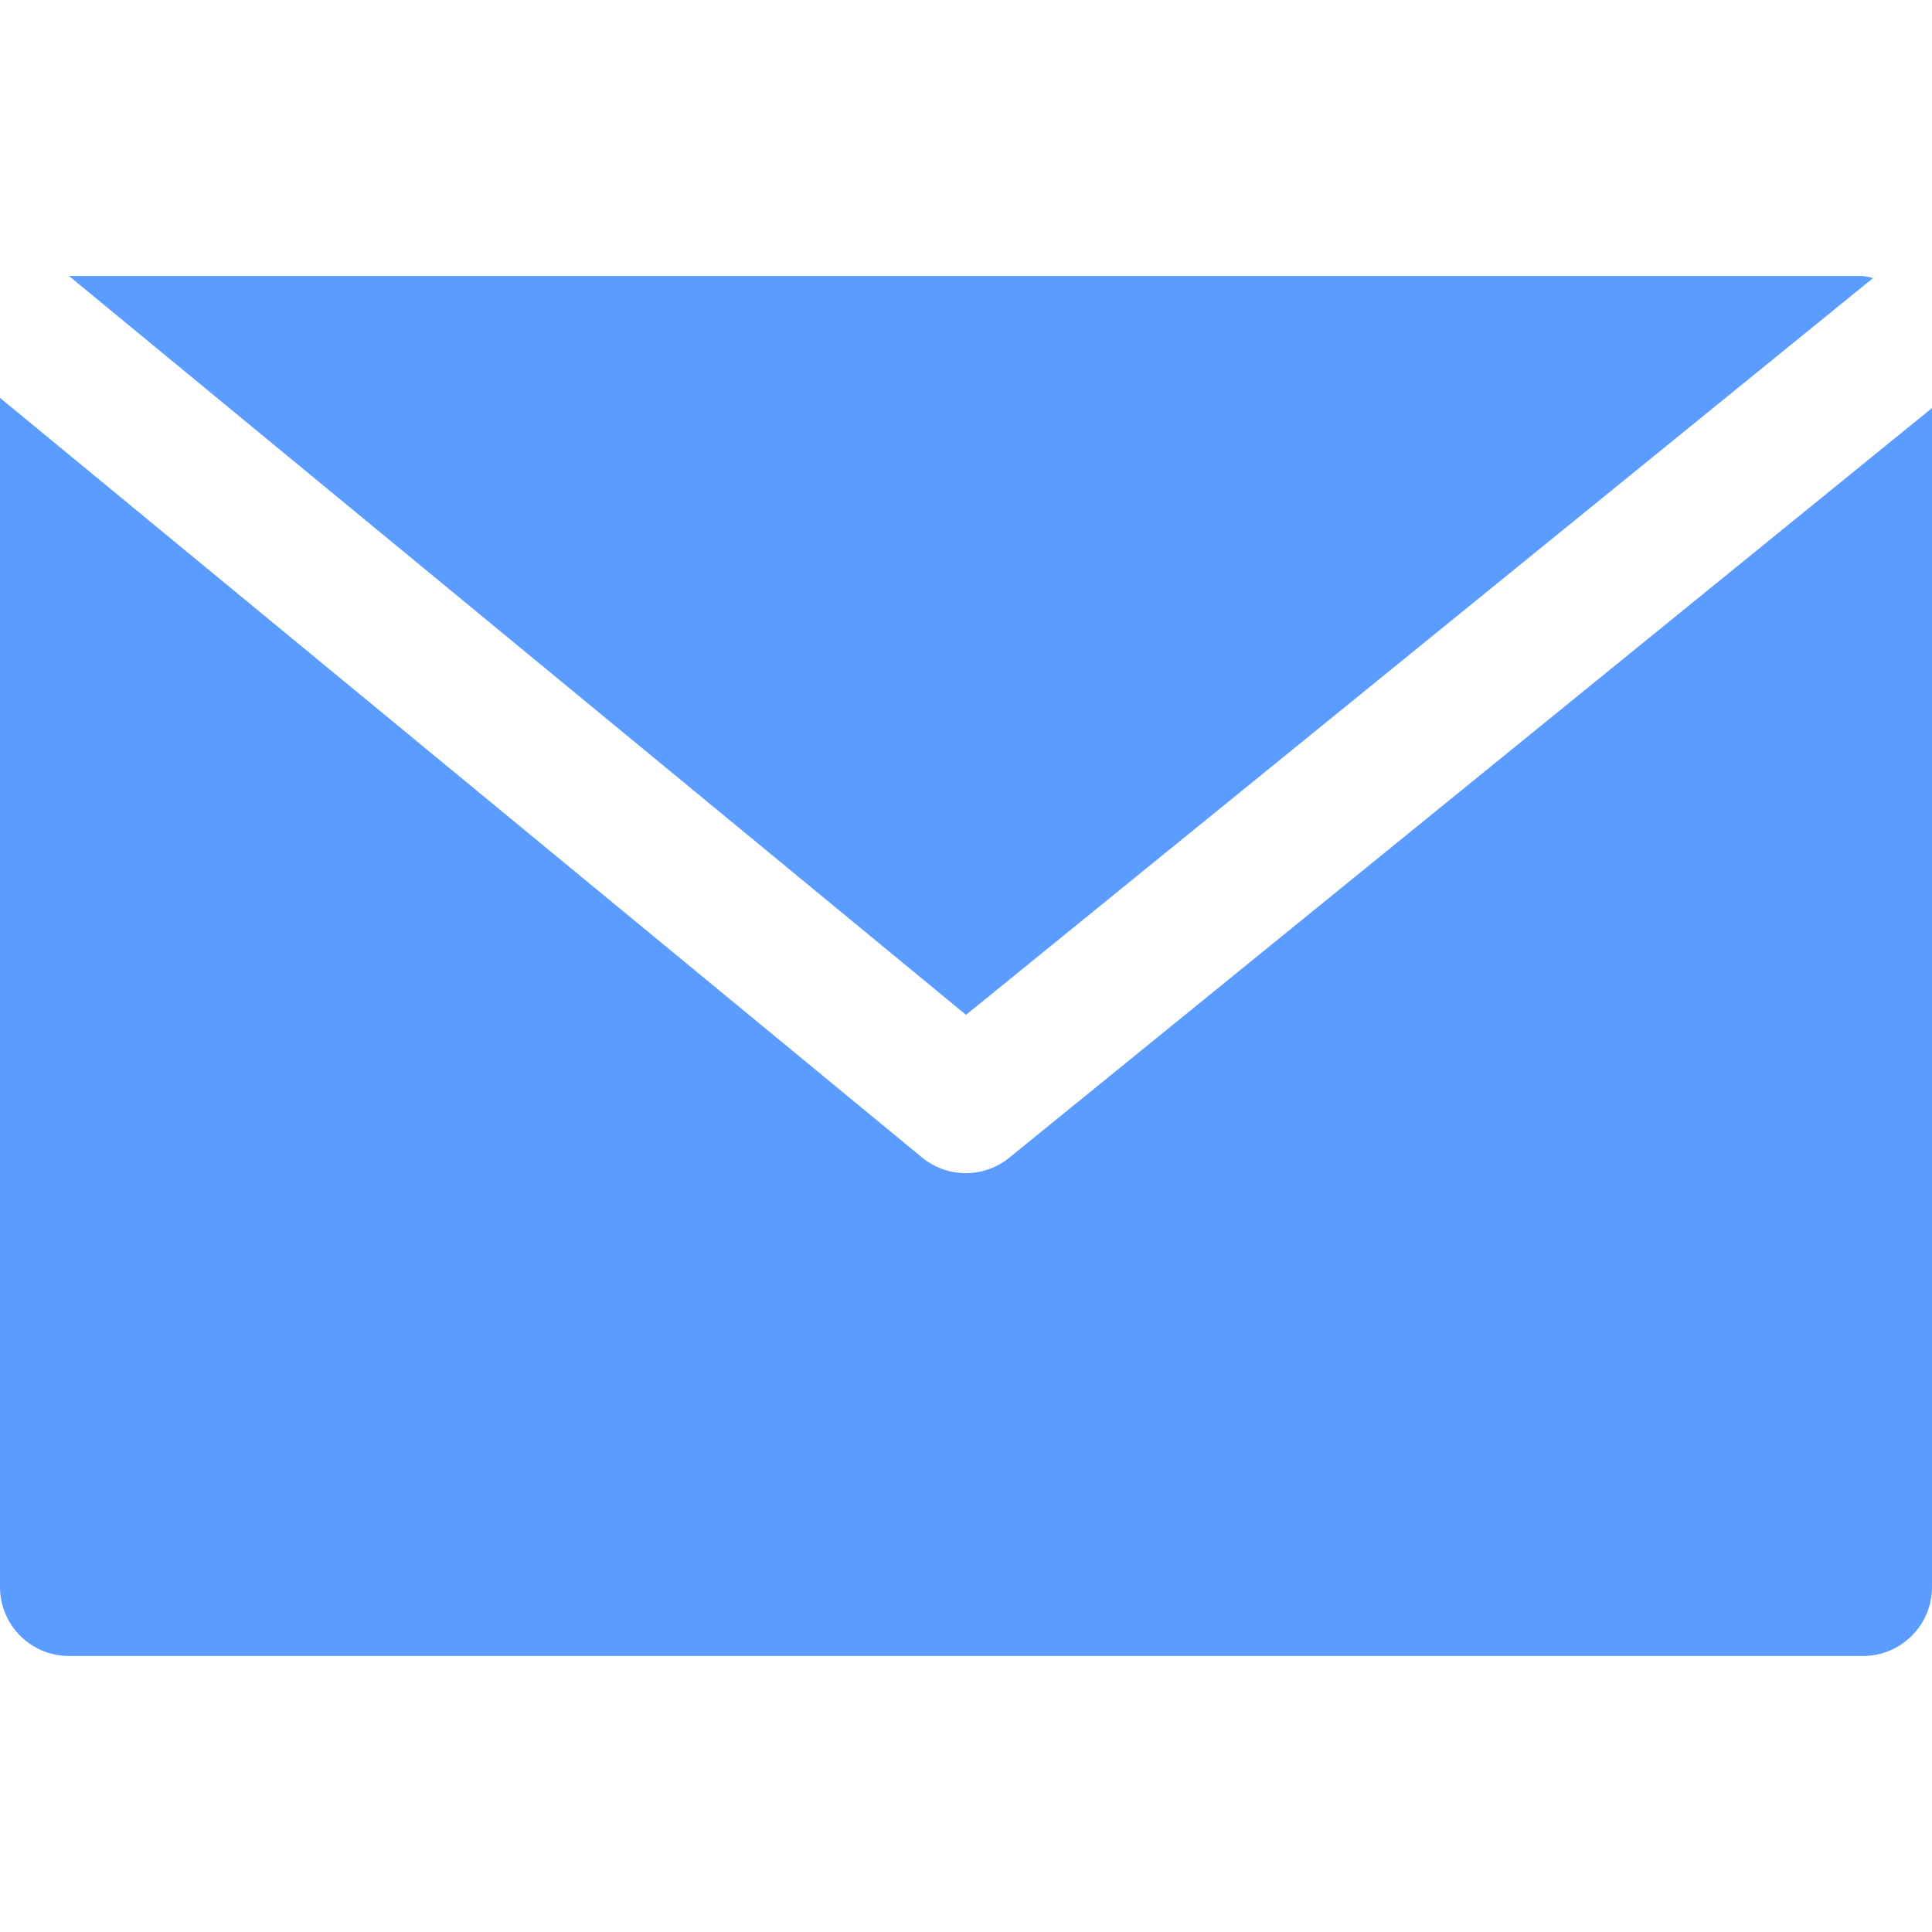 <svg width="14" height="14" viewBox="0 0 14 14" fill="none" xmlns="http://www.w3.org/2000/svg">
<path d="M13.5 2H0.5L7 7.354L13.573 2.015C13.549 2.008 13.525 2.003 13.5 2Z" fill="#5A9CFF"/>
<path d="M7.315 8.388C7.131 8.539 6.866 8.539 6.682 8.388L0 2.883V11.5C0 11.776 0.224 12 0.5 12H13.5C13.776 12 14 11.776 14 11.5V2.957L7.315 8.388Z" fill="#5A9CFF"/>
</svg>
